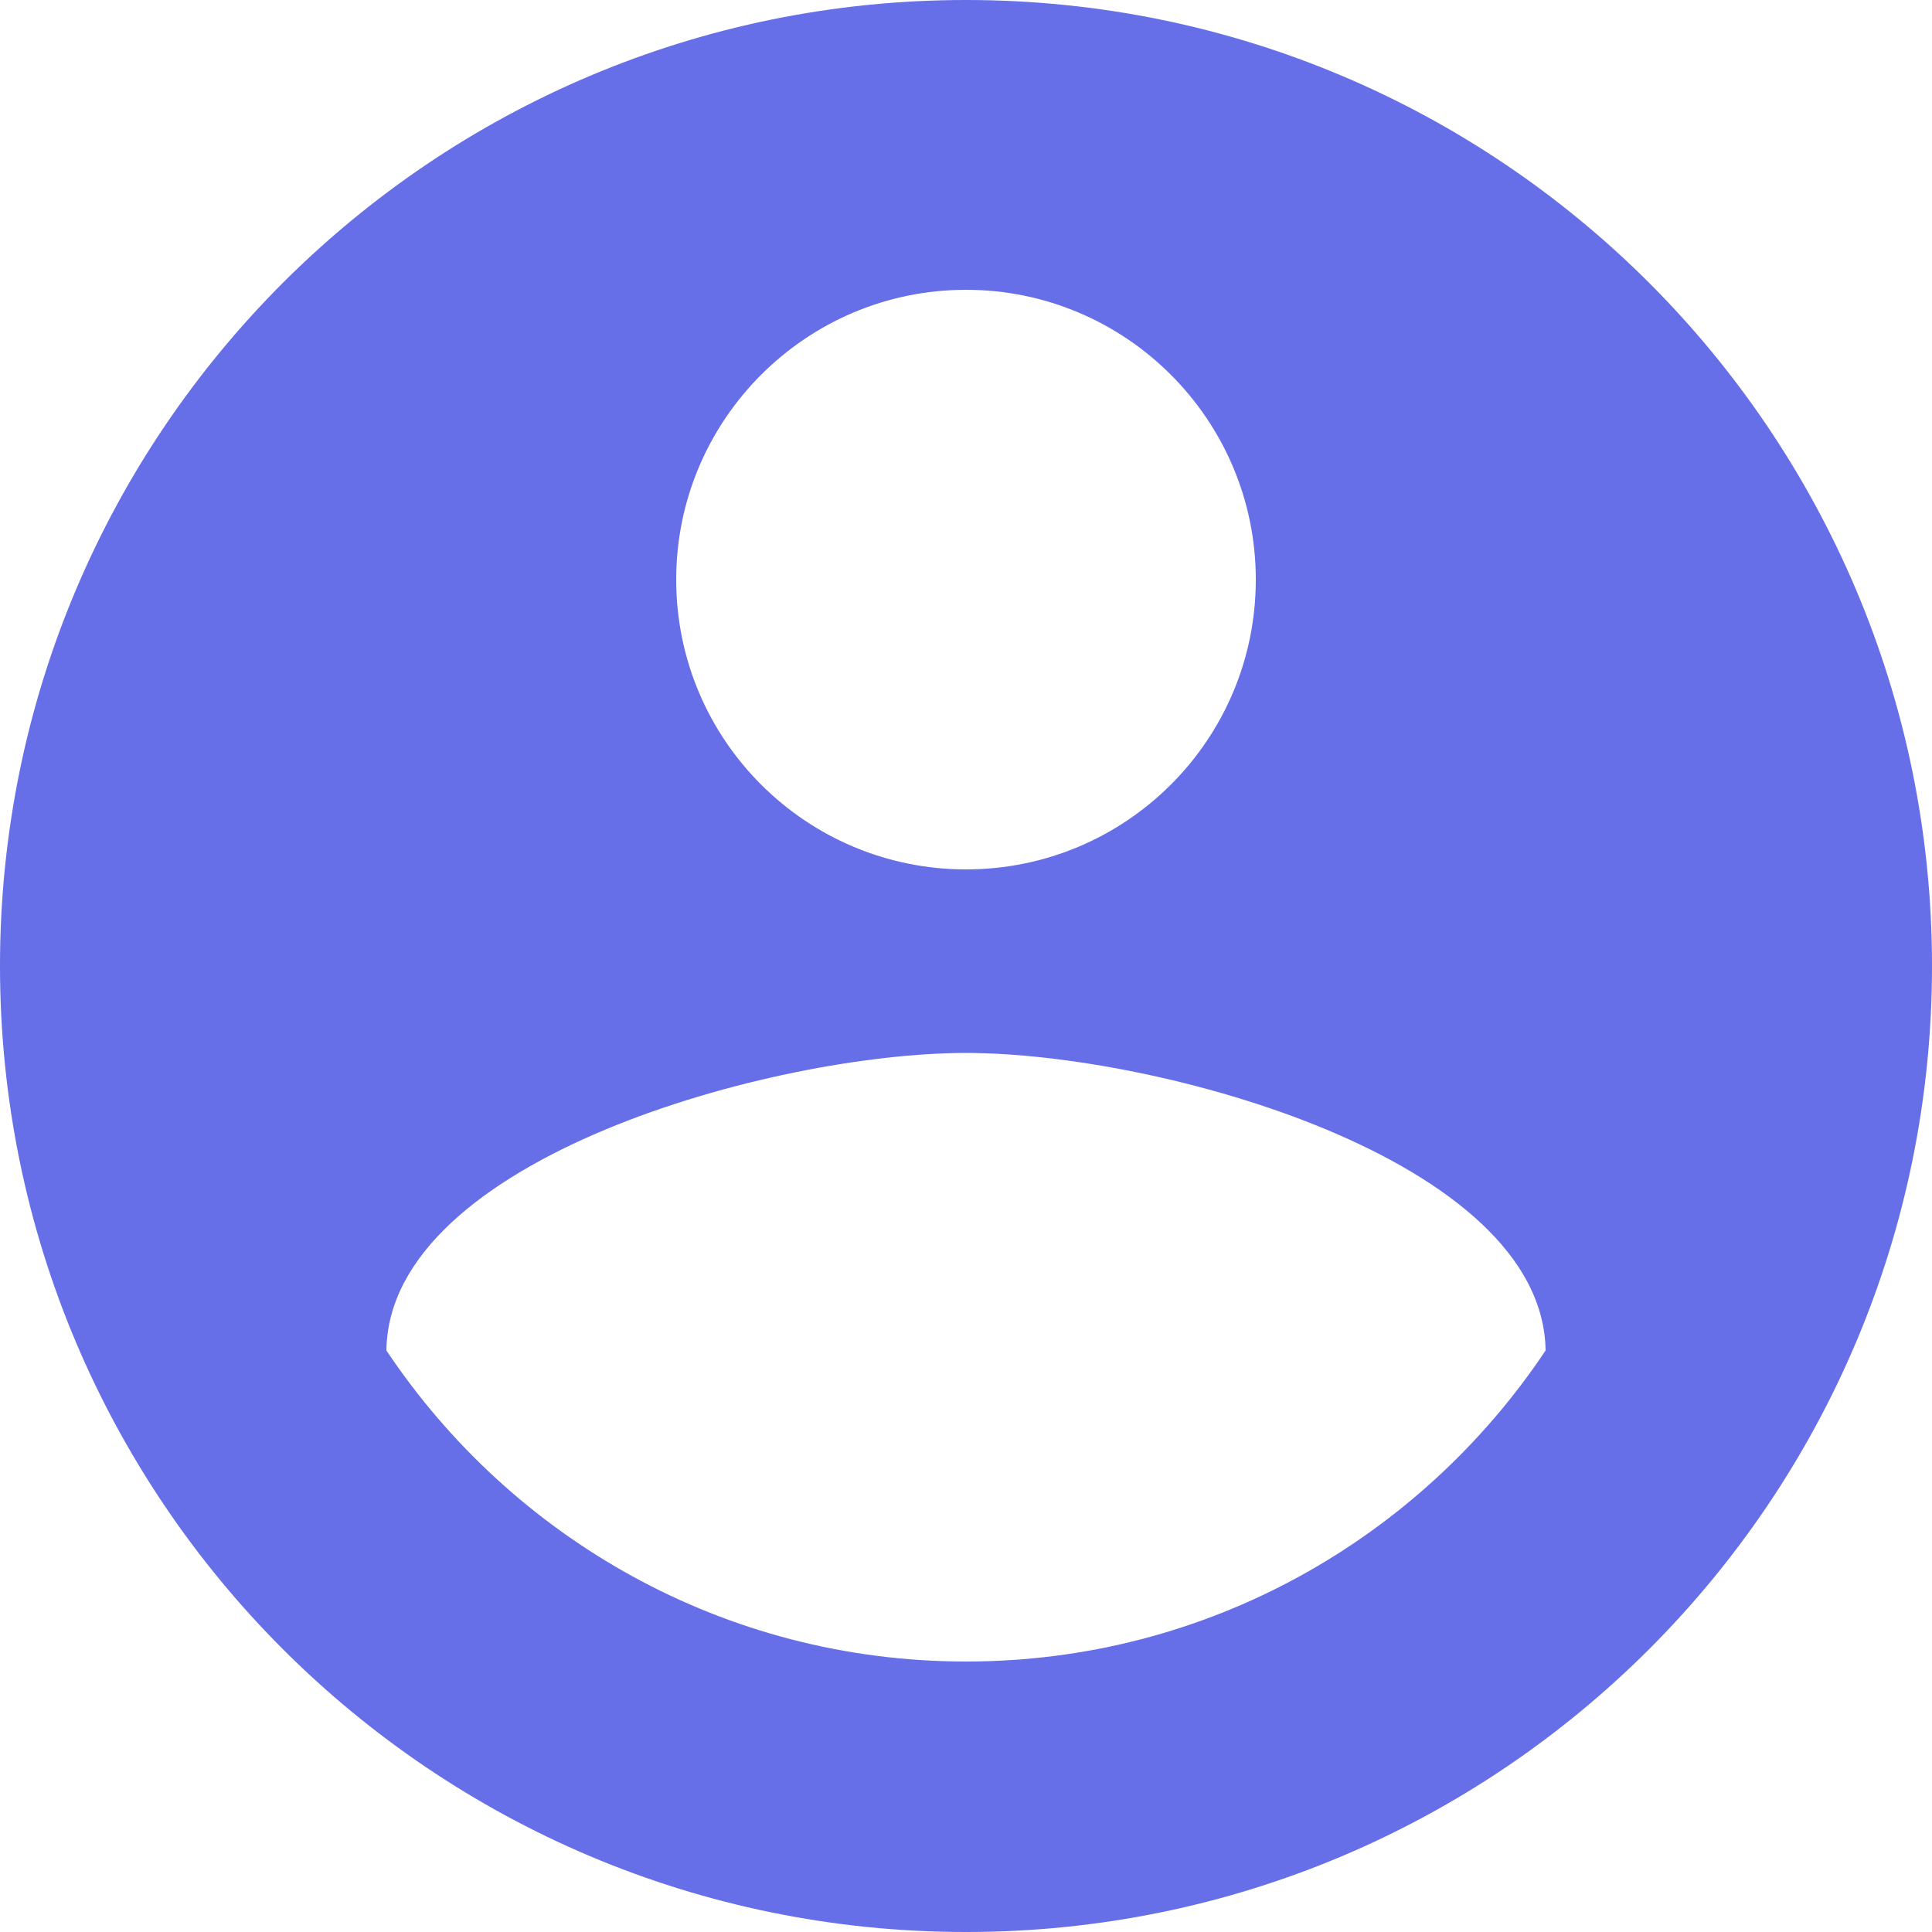﻿<?xml version="1.0" encoding="utf-8"?>
<svg version="1.1" xmlns:xlink="http://www.w3.org/1999/xlink" width="32px" height="32px" xmlns="http://www.w3.org/2000/svg">
  <g transform="matrix(1 0 0 1 -530 -621 )">
    <path d="M 32 16  C 32 7.16  24.84 0  16 0  C 7.16 0  0 7.16  0 16  C 0 24.84  7.16 32  16 32  C 24.84 32  32 24.84  32 16  Z M 11.2 9.6  C 11.2 6.952  13.352 4.8  16 4.8  C 18.648 4.8  20.8 6.952  20.8 9.6  C 20.8 12.256  18.648 14.4  16 14.4  C 13.352 14.4  11.2 12.256  11.2 9.6  Z M 25.6 22.368  C 23.528 25.472  20.008 27.52  16 27.52  C 11.992 27.52  8.472 25.472  6.4 22.368  C 6.44 19.192  12.808 17.44  16 17.44  C 19.192 17.44  25.552 19.192  25.6 22.368  Z " fill-rule="nonzero" fill="#666ee8" stroke="none" transform="matrix(1 0 0 1 530 621 )" />
  </g>
</svg>